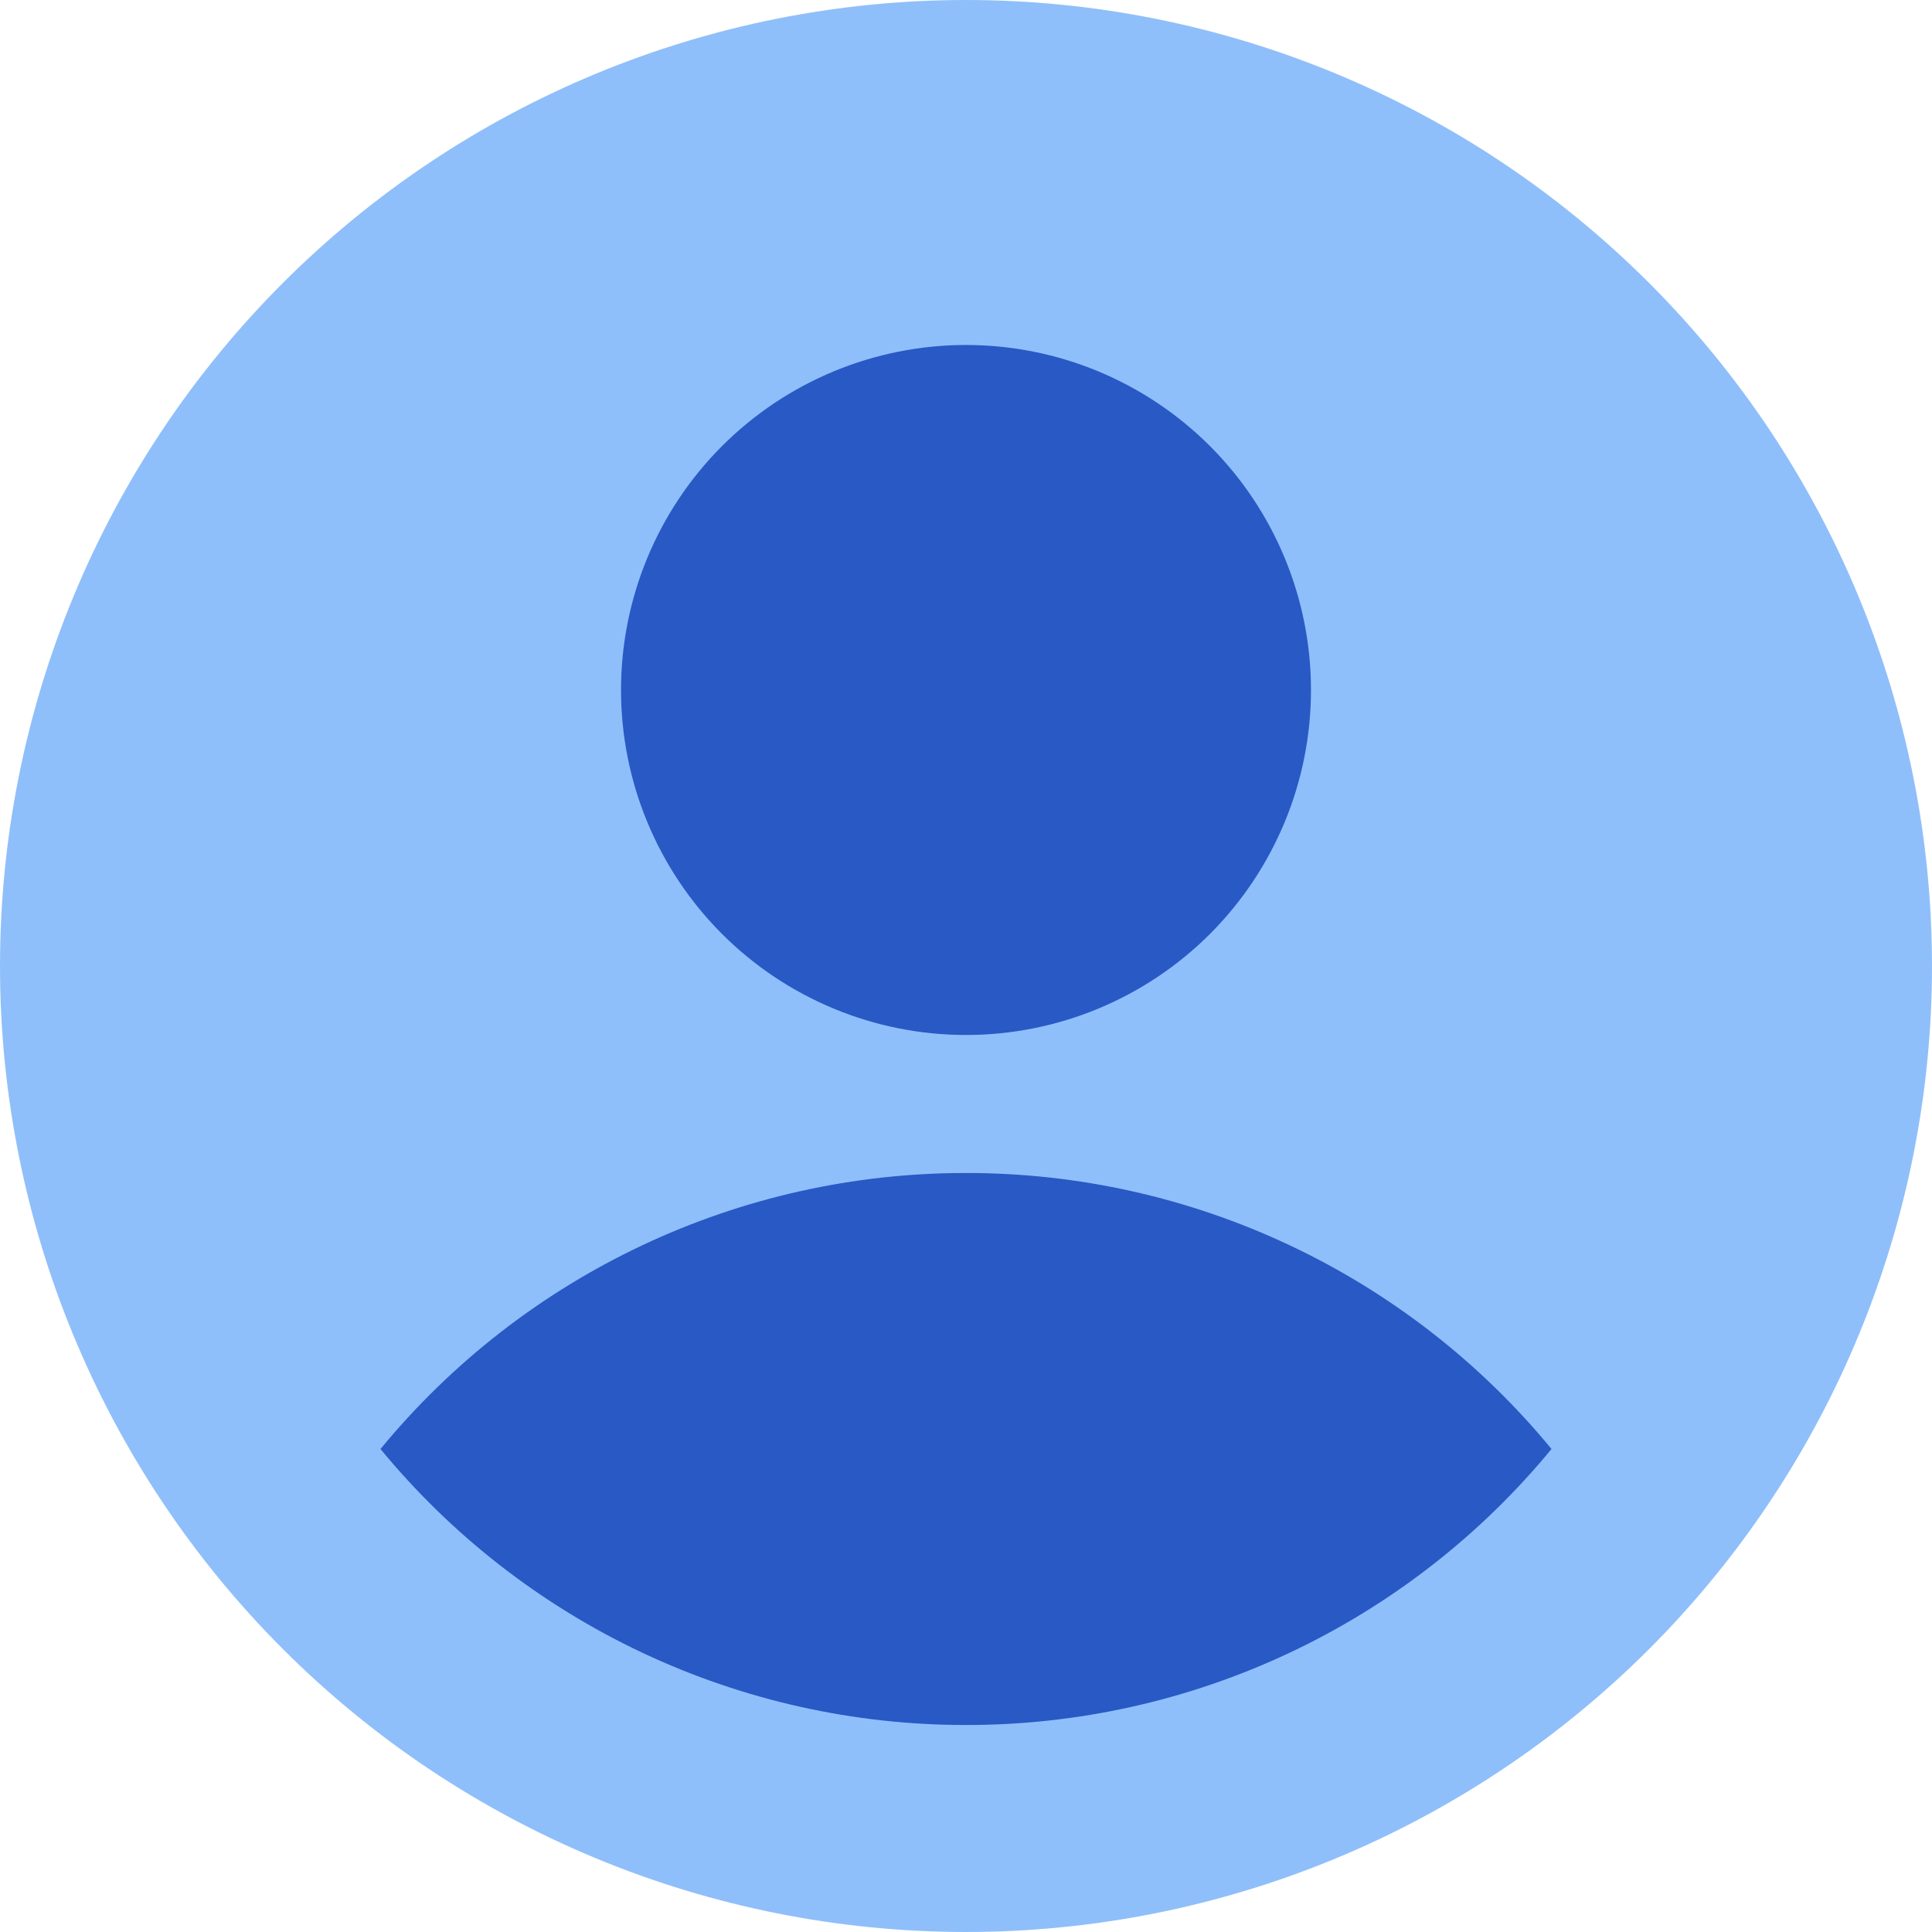 <svg width="48" height="48" viewBox="0 0 48 48" fill="none" xmlns="http://www.w3.org/2000/svg">
<g clip-path="url(#clip0_204_6)">
<path d="M0 24C0 30.365 2.529 36.47 7.029 40.971C11.53 45.471 17.635 48 24 48C30.365 48 36.47 45.471 40.971 40.971C45.471 36.47 48 30.365 48 24C48 17.635 45.471 11.53 40.971 7.029C36.47 2.529 30.365 0 24 0C17.635 0 11.53 2.529 7.029 7.029C2.529 11.53 0 17.635 0 24Z" fill="#8FBFFA"/>
<path d="M15.429 17.143C15.429 19.416 16.332 21.596 17.939 23.204C19.547 24.811 21.727 25.714 24 25.714C26.273 25.714 28.453 24.811 30.061 23.204C31.668 21.596 32.571 19.416 32.571 17.143C32.571 14.87 31.668 12.689 30.061 11.082C28.453 9.474 26.273 8.571 24 8.571C21.727 8.571 19.547 9.474 17.939 11.082C16.332 12.689 15.429 14.87 15.429 17.143Z" fill="#2859C5"/>
<path d="M38.547 36C36.78 33.853 34.559 32.125 32.043 30.939C29.528 29.753 26.781 29.14 24 29.143C21.219 29.14 18.472 29.753 15.957 30.939C13.441 32.125 11.22 33.853 9.453 36C11.22 38.147 13.441 39.875 15.957 41.061C18.472 42.246 21.219 42.86 24 42.857C26.781 42.86 29.528 42.246 32.043 41.061C34.559 39.875 36.78 38.147 38.547 36Z" fill="#2859C5"/>
</g>
<defs>
<clipPath id="clip0_204_6">
<rect width="48" height="48" fill="white"/>
</clipPath>
</defs>
</svg>
